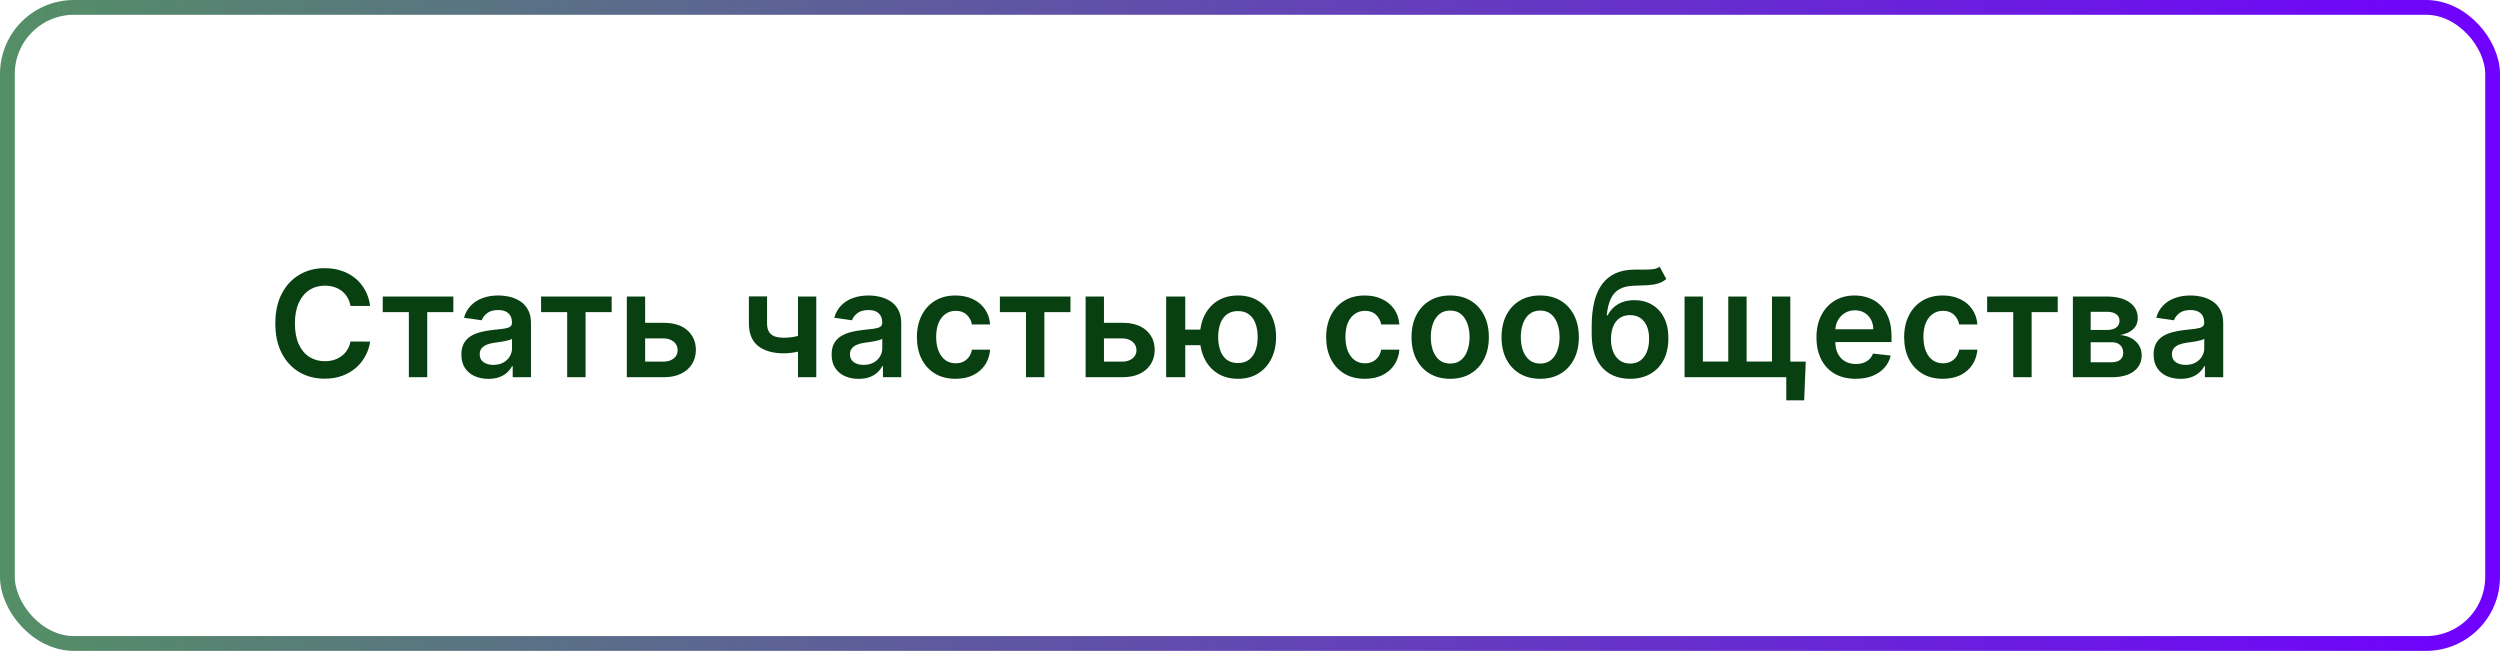 <svg width="338" height="88" viewBox="0 0 338 88" fill="none" xmlns="http://www.w3.org/2000/svg">
<path d="M50.043 41.362H47.387C47.311 40.927 47.172 40.541 46.968 40.205C46.764 39.864 46.511 39.575 46.208 39.338C45.905 39.101 45.559 38.924 45.171 38.805C44.788 38.682 44.373 38.621 43.928 38.621C43.137 38.621 42.437 38.82 41.826 39.217C41.215 39.61 40.737 40.188 40.391 40.95C40.045 41.708 39.873 42.633 39.873 43.727C39.873 44.84 40.045 45.778 40.391 46.54C40.742 47.297 41.22 47.87 41.826 48.258C42.437 48.642 43.135 48.834 43.921 48.834C44.357 48.834 44.764 48.777 45.143 48.663C45.526 48.545 45.869 48.372 46.172 48.145C46.48 47.918 46.738 47.638 46.947 47.307C47.16 46.975 47.306 46.597 47.387 46.17L50.043 46.185C49.944 46.876 49.728 47.525 49.397 48.131C49.07 48.737 48.642 49.272 48.111 49.736C47.581 50.195 46.961 50.555 46.251 50.815C45.54 51.071 44.752 51.199 43.886 51.199C42.607 51.199 41.466 50.903 40.462 50.311C39.458 49.719 38.668 48.865 38.09 47.747C37.512 46.63 37.224 45.29 37.224 43.727C37.224 42.16 37.515 40.82 38.097 39.707C38.679 38.59 39.473 37.735 40.476 37.144C41.48 36.552 42.617 36.256 43.886 36.256C44.695 36.256 45.448 36.369 46.144 36.597C46.84 36.824 47.46 37.158 48.005 37.598C48.549 38.034 48.997 38.569 49.347 39.203C49.702 39.833 49.934 40.553 50.043 41.362ZM51.746 42.2V40.091H61.291V42.2H57.761V51H55.276V42.2H51.746ZM66.029 51.22C65.337 51.22 64.715 51.097 64.161 50.851C63.611 50.6 63.176 50.231 62.854 49.743C62.537 49.255 62.378 48.654 62.378 47.939C62.378 47.323 62.492 46.814 62.719 46.412C62.946 46.01 63.256 45.688 63.649 45.446C64.042 45.205 64.485 45.022 64.978 44.899C65.475 44.771 65.988 44.679 66.519 44.622C67.158 44.556 67.676 44.497 68.074 44.445C68.472 44.388 68.761 44.303 68.941 44.189C69.125 44.071 69.218 43.888 69.218 43.642V43.599C69.218 43.064 69.059 42.65 68.742 42.356C68.424 42.063 67.968 41.916 67.371 41.916C66.741 41.916 66.242 42.053 65.872 42.328C65.508 42.603 65.261 42.927 65.134 43.301L62.733 42.96C62.922 42.297 63.235 41.743 63.671 41.298C64.106 40.849 64.639 40.512 65.269 40.29C65.898 40.062 66.594 39.949 67.357 39.949C67.882 39.949 68.406 40.01 68.926 40.133C69.447 40.257 69.923 40.46 70.354 40.744C70.785 41.024 71.13 41.405 71.391 41.888C71.656 42.371 71.788 42.974 71.788 43.699V51H69.317V49.501H69.232C69.076 49.804 68.855 50.089 68.571 50.354C68.292 50.614 67.939 50.825 67.513 50.986C67.092 51.142 66.597 51.22 66.029 51.22ZM66.696 49.331C67.212 49.331 67.66 49.229 68.038 49.026C68.417 48.817 68.709 48.543 68.912 48.202C69.12 47.861 69.225 47.489 69.225 47.087V45.801C69.144 45.867 69.007 45.929 68.813 45.986C68.623 46.043 68.41 46.092 68.174 46.135C67.937 46.178 67.702 46.215 67.47 46.249C67.238 46.282 67.037 46.31 66.867 46.334C66.483 46.386 66.14 46.471 65.837 46.59C65.534 46.708 65.295 46.874 65.12 47.087C64.944 47.295 64.857 47.565 64.857 47.896C64.857 48.37 65.029 48.727 65.375 48.969C65.721 49.21 66.161 49.331 66.696 49.331ZM73.152 42.2V40.091H82.698V42.2H79.168V51H76.682V42.2H73.152ZM86.485 43.642H89.702C91.094 43.642 92.171 43.981 92.934 44.658C93.696 45.335 94.08 46.222 94.084 47.321C94.08 48.036 93.904 48.67 93.559 49.224C93.218 49.778 92.721 50.214 92.067 50.531C91.419 50.844 90.63 51 89.702 51H84.745V40.091H87.224V48.891H89.702C90.261 48.891 90.72 48.749 91.08 48.465C91.44 48.176 91.62 47.806 91.62 47.356C91.62 46.883 91.44 46.497 91.08 46.199C90.72 45.901 90.261 45.751 89.702 45.751H86.485V43.642ZM110.361 40.091V51H107.889V40.091H110.361ZM109.203 45.02V47.122C108.924 47.245 108.607 47.356 108.252 47.456C107.901 47.551 107.53 47.626 107.137 47.683C106.748 47.74 106.36 47.769 105.972 47.769C104.513 47.769 103.36 47.442 102.513 46.788C101.67 46.13 101.249 45.105 101.249 43.713V40.077H103.706V43.713C103.706 44.182 103.789 44.558 103.955 44.842C104.12 45.126 104.371 45.335 104.708 45.467C105.044 45.595 105.465 45.659 105.972 45.659C106.54 45.659 107.08 45.602 107.591 45.489C108.102 45.375 108.64 45.219 109.203 45.02ZM116.087 51.22C115.396 51.22 114.773 51.097 114.219 50.851C113.67 50.6 113.234 50.231 112.912 49.743C112.595 49.255 112.437 48.654 112.437 47.939C112.437 47.323 112.55 46.814 112.778 46.412C113.005 46.01 113.315 45.688 113.708 45.446C114.101 45.205 114.544 45.022 115.036 44.899C115.533 44.771 116.047 44.679 116.577 44.622C117.216 44.556 117.735 44.497 118.133 44.445C118.53 44.388 118.819 44.303 118.999 44.189C119.184 44.071 119.276 43.888 119.276 43.642V43.599C119.276 43.064 119.117 42.65 118.8 42.356C118.483 42.063 118.026 41.916 117.43 41.916C116.8 41.916 116.3 42.053 115.931 42.328C115.566 42.603 115.32 42.927 115.192 43.301L112.792 42.96C112.981 42.297 113.294 41.743 113.729 41.298C114.165 40.849 114.698 40.512 115.327 40.29C115.957 40.062 116.653 39.949 117.415 39.949C117.941 39.949 118.464 40.01 118.985 40.133C119.506 40.257 119.982 40.46 120.412 40.744C120.843 41.024 121.189 41.405 121.449 41.888C121.715 42.371 121.847 42.974 121.847 43.699V51H119.376V49.501H119.29C119.134 49.804 118.914 50.089 118.63 50.354C118.35 50.614 117.998 50.825 117.572 50.986C117.15 51.142 116.655 51.22 116.087 51.22ZM116.755 49.331C117.271 49.331 117.718 49.229 118.097 49.026C118.476 48.817 118.767 48.543 118.971 48.202C119.179 47.861 119.283 47.489 119.283 47.087V45.801C119.203 45.867 119.065 45.929 118.871 45.986C118.682 46.043 118.469 46.092 118.232 46.135C117.995 46.178 117.761 46.215 117.529 46.249C117.297 46.282 117.096 46.31 116.925 46.334C116.542 46.386 116.198 46.471 115.895 46.59C115.592 46.708 115.353 46.874 115.178 47.087C115.003 47.295 114.915 47.565 114.915 47.896C114.915 48.37 115.088 48.727 115.434 48.969C115.779 49.21 116.22 49.331 116.755 49.331ZM129.191 51.213C128.102 51.213 127.167 50.974 126.385 50.496C125.609 50.017 125.01 49.357 124.589 48.514C124.172 47.667 123.964 46.691 123.964 45.588C123.964 44.48 124.177 43.502 124.603 42.655C125.029 41.803 125.63 41.14 126.407 40.666C127.188 40.188 128.111 39.949 129.177 39.949C130.062 39.949 130.846 40.112 131.528 40.439C132.214 40.761 132.761 41.218 133.168 41.81C133.575 42.397 133.807 43.083 133.864 43.869H131.407C131.307 43.344 131.071 42.906 130.697 42.555C130.327 42.2 129.832 42.023 129.212 42.023C128.687 42.023 128.225 42.165 127.827 42.449C127.43 42.728 127.119 43.131 126.897 43.656C126.679 44.182 126.57 44.812 126.57 45.545C126.57 46.289 126.679 46.928 126.897 47.463C127.115 47.993 127.42 48.403 127.813 48.692C128.211 48.976 128.677 49.118 129.212 49.118C129.591 49.118 129.93 49.047 130.228 48.905C130.531 48.758 130.784 48.547 130.988 48.273C131.191 47.998 131.331 47.664 131.407 47.271H133.864C133.803 48.043 133.575 48.727 133.182 49.324C132.789 49.916 132.254 50.38 131.577 50.716C130.9 51.047 130.105 51.213 129.191 51.213ZM135.183 42.2V40.091H144.729V42.2H141.199V51H138.713V42.2H135.183ZM148.516 43.642H151.733C153.126 43.642 154.203 43.981 154.965 44.658C155.727 45.335 156.111 46.222 156.116 47.321C156.111 48.036 155.936 48.67 155.59 49.224C155.249 49.778 154.752 50.214 154.099 50.531C153.45 50.844 152.662 51 151.733 51H146.776V40.091H149.255V48.891H151.733C152.292 48.891 152.751 48.749 153.111 48.465C153.471 48.176 153.651 47.806 153.651 47.356C153.651 46.883 153.471 46.497 153.111 46.199C152.751 45.901 152.292 45.751 151.733 45.751H148.516V43.642ZM164.079 44.558V46.675H158.205V44.558H164.079ZM160.244 40.091V51H157.666V40.091H160.244ZM167.374 51.213C166.323 51.213 165.412 50.974 164.64 50.496C163.873 50.017 163.279 49.355 162.857 48.507C162.436 47.66 162.225 46.679 162.225 45.567C162.225 44.454 162.436 43.476 162.857 42.633C163.279 41.791 163.873 41.133 164.64 40.659C165.412 40.186 166.323 39.949 167.374 39.949C168.421 39.949 169.328 40.186 170.095 40.659C170.866 41.133 171.463 41.791 171.884 42.633C172.311 43.476 172.524 44.454 172.524 45.567C172.524 46.679 172.311 47.66 171.884 48.507C171.463 49.355 170.866 50.017 170.095 50.496C169.328 50.974 168.421 51.213 167.374 51.213ZM167.374 49.082C167.995 49.082 168.501 48.926 168.894 48.614C169.287 48.301 169.576 47.88 169.761 47.349C169.945 46.819 170.038 46.225 170.038 45.567C170.038 44.909 169.945 44.314 169.761 43.784C169.576 43.254 169.287 42.835 168.894 42.527C168.501 42.215 167.995 42.058 167.374 42.058C166.749 42.058 166.238 42.215 165.84 42.527C165.447 42.835 165.159 43.254 164.974 43.784C164.789 44.314 164.697 44.909 164.697 45.567C164.697 46.23 164.789 46.826 164.974 47.356C165.159 47.887 165.447 48.308 165.84 48.621C166.238 48.928 166.749 49.082 167.374 49.082ZM184.523 51.213C183.434 51.213 182.499 50.974 181.718 50.496C180.941 50.017 180.342 49.357 179.921 48.514C179.504 47.667 179.296 46.691 179.296 45.588C179.296 44.48 179.509 43.502 179.935 42.655C180.361 41.803 180.962 41.14 181.739 40.666C182.52 40.188 183.443 39.949 184.509 39.949C185.394 39.949 186.178 40.112 186.86 40.439C187.546 40.761 188.093 41.218 188.5 41.81C188.907 42.397 189.139 43.083 189.196 43.869H186.739C186.639 43.344 186.403 42.906 186.029 42.555C185.659 42.2 185.164 42.023 184.544 42.023C184.019 42.023 183.557 42.165 183.159 42.449C182.762 42.728 182.451 43.131 182.229 43.656C182.011 44.182 181.902 44.812 181.902 45.545C181.902 46.289 182.011 46.928 182.229 47.463C182.447 47.993 182.752 48.403 183.145 48.692C183.543 48.976 184.009 49.118 184.544 49.118C184.923 49.118 185.262 49.047 185.56 48.905C185.863 48.758 186.116 48.547 186.32 48.273C186.523 47.998 186.663 47.664 186.739 47.271H189.196C189.135 48.043 188.907 48.727 188.514 49.324C188.121 49.916 187.586 50.38 186.909 50.716C186.232 51.047 185.437 51.213 184.523 51.213ZM196.066 51.213C195.001 51.213 194.077 50.979 193.296 50.51C192.515 50.041 191.909 49.385 191.478 48.543C191.052 47.7 190.839 46.715 190.839 45.588C190.839 44.461 191.052 43.474 191.478 42.626C191.909 41.779 192.515 41.121 193.296 40.652C194.077 40.183 195.001 39.949 196.066 39.949C197.131 39.949 198.055 40.183 198.836 40.652C199.617 41.121 200.221 41.779 200.647 42.626C201.078 43.474 201.293 44.461 201.293 45.588C201.293 46.715 201.078 47.7 200.647 48.543C200.221 49.385 199.617 50.041 198.836 50.51C198.055 50.979 197.131 51.213 196.066 51.213ZM196.08 49.153C196.658 49.153 197.141 48.995 197.529 48.678C197.917 48.356 198.206 47.925 198.395 47.385C198.59 46.845 198.687 46.244 198.687 45.581C198.687 44.913 198.59 44.31 198.395 43.77C198.206 43.225 197.917 42.792 197.529 42.47C197.141 42.148 196.658 41.987 196.08 41.987C195.488 41.987 194.996 42.148 194.603 42.47C194.215 42.792 193.923 43.225 193.729 43.77C193.54 44.31 193.445 44.913 193.445 45.581C193.445 46.244 193.54 46.845 193.729 47.385C193.923 47.925 194.215 48.356 194.603 48.678C194.996 48.995 195.488 49.153 196.08 49.153ZM208.234 51.213C207.169 51.213 206.245 50.979 205.464 50.51C204.683 50.041 204.077 49.385 203.646 48.543C203.22 47.7 203.007 46.715 203.007 45.588C203.007 44.461 203.22 43.474 203.646 42.626C204.077 41.779 204.683 41.121 205.464 40.652C206.245 40.183 207.169 39.949 208.234 39.949C209.299 39.949 210.222 40.183 211.004 40.652C211.785 41.121 212.389 41.779 212.815 42.626C213.246 43.474 213.461 44.461 213.461 45.588C213.461 46.715 213.246 47.7 212.815 48.543C212.389 49.385 211.785 50.041 211.004 50.51C210.222 50.979 209.299 51.213 208.234 51.213ZM208.248 49.153C208.826 49.153 209.309 48.995 209.697 48.678C210.085 48.356 210.374 47.925 210.563 47.385C210.758 46.845 210.855 46.244 210.855 45.581C210.855 44.913 210.758 44.31 210.563 43.77C210.374 43.225 210.085 42.792 209.697 42.47C209.309 42.148 208.826 41.987 208.248 41.987C207.656 41.987 207.164 42.148 206.771 42.47C206.383 42.792 206.091 43.225 205.897 43.77C205.708 44.31 205.613 44.913 205.613 45.581C205.613 46.244 205.708 46.845 205.897 47.385C206.091 47.925 206.383 48.356 206.771 48.678C207.164 48.995 207.656 49.153 208.248 49.153ZM224.386 36.057L225.281 37.719C224.964 37.993 224.609 38.192 224.216 38.315C223.823 38.438 223.361 38.519 222.831 38.557C222.305 38.59 221.68 38.614 220.956 38.628C220.141 38.647 219.476 38.801 218.96 39.09C218.444 39.378 218.049 39.816 217.774 40.403C217.499 40.986 217.319 41.729 217.234 42.633H217.355C217.696 41.966 218.174 41.457 218.79 41.106C219.405 40.756 220.127 40.581 220.956 40.581C221.86 40.581 222.658 40.785 223.349 41.192C224.045 41.594 224.587 42.179 224.976 42.946C225.369 43.713 225.565 44.641 225.565 45.73C225.565 46.852 225.354 47.825 224.933 48.649C224.512 49.468 223.913 50.1 223.136 50.545C222.364 50.99 221.448 51.213 220.388 51.213C219.332 51.213 218.413 50.983 217.632 50.524C216.855 50.06 216.254 49.376 215.828 48.472C215.407 47.562 215.196 46.443 215.196 45.112V44.132C215.196 41.566 215.674 39.651 216.631 38.386C217.587 37.122 219.005 36.478 220.885 36.455C221.443 36.445 221.943 36.443 222.383 36.447C222.828 36.452 223.217 36.431 223.548 36.383C223.88 36.336 224.159 36.227 224.386 36.057ZM220.402 49.153C220.927 49.153 221.382 49.019 221.765 48.749C222.149 48.474 222.443 48.086 222.646 47.584C222.854 47.082 222.959 46.488 222.959 45.801C222.959 45.124 222.854 44.549 222.646 44.075C222.438 43.597 222.142 43.233 221.758 42.981C221.375 42.731 220.918 42.605 220.388 42.605C219.99 42.605 219.632 42.676 219.315 42.818C218.998 42.96 218.728 43.169 218.506 43.443C218.283 43.718 218.113 44.052 217.994 44.445C217.876 44.838 217.812 45.29 217.802 45.801C217.802 46.829 218.034 47.645 218.498 48.251C218.962 48.853 219.597 49.153 220.402 49.153ZM244.138 48.891L243.925 54.125H241.503V51H240.217V48.891H244.138ZM227.753 40.091H230.231V48.883H233.662V40.091H236.14V48.883H239.571V40.091H242.05V51H227.753V40.091ZM250.883 51.213C249.789 51.213 248.845 50.986 248.049 50.531C247.258 50.072 246.65 49.423 246.224 48.585C245.798 47.742 245.585 46.751 245.585 45.609C245.585 44.487 245.798 43.502 246.224 42.655C246.655 41.803 247.256 41.14 248.028 40.666C248.8 40.188 249.706 39.949 250.748 39.949C251.42 39.949 252.055 40.058 252.651 40.276C253.253 40.489 253.783 40.82 254.242 41.27C254.706 41.72 255.071 42.293 255.336 42.989C255.601 43.68 255.734 44.504 255.734 45.46V46.249H246.792V44.516H253.269C253.265 44.023 253.158 43.585 252.95 43.202C252.741 42.813 252.45 42.508 252.076 42.285C251.707 42.063 251.276 41.952 250.784 41.952C250.258 41.952 249.796 42.08 249.399 42.335C249.001 42.586 248.691 42.918 248.468 43.33C248.25 43.737 248.139 44.184 248.134 44.672V46.185C248.134 46.819 248.25 47.364 248.482 47.818C248.714 48.268 249.039 48.614 249.455 48.855C249.872 49.092 250.36 49.21 250.919 49.21C251.293 49.21 251.631 49.158 251.934 49.054C252.237 48.945 252.5 48.786 252.722 48.578C252.945 48.37 253.113 48.112 253.227 47.804L255.627 48.074C255.476 48.708 255.187 49.262 254.761 49.736C254.339 50.205 253.8 50.569 253.142 50.83C252.483 51.085 251.731 51.213 250.883 51.213ZM262.667 51.213C261.578 51.213 260.643 50.974 259.862 50.496C259.086 50.017 258.487 49.357 258.065 48.514C257.648 47.667 257.44 46.691 257.44 45.588C257.44 44.48 257.653 43.502 258.079 42.655C258.506 41.803 259.107 41.14 259.883 40.666C260.665 40.188 261.588 39.949 262.653 39.949C263.539 39.949 264.322 40.112 265.004 40.439C265.691 40.761 266.238 41.218 266.645 41.81C267.052 42.397 267.284 43.083 267.341 43.869H264.883C264.784 43.344 264.547 42.906 264.173 42.555C263.804 42.2 263.309 42.023 262.689 42.023C262.163 42.023 261.702 42.165 261.304 42.449C260.906 42.728 260.596 43.131 260.373 43.656C260.156 44.182 260.047 44.812 260.047 45.545C260.047 46.289 260.156 46.928 260.373 47.463C260.591 47.993 260.897 48.403 261.29 48.692C261.687 48.976 262.154 49.118 262.689 49.118C263.068 49.118 263.406 49.047 263.704 48.905C264.007 48.758 264.261 48.547 264.464 48.273C264.668 47.998 264.808 47.664 264.883 47.271H267.341C267.279 48.043 267.052 48.727 266.659 49.324C266.266 49.916 265.731 50.38 265.054 50.716C264.377 51.047 263.581 51.213 262.667 51.213ZM268.66 42.2V40.091H278.205V42.2H274.676V51H272.19V42.2H268.66ZM280.253 51V40.091H284.834C286.126 40.091 287.147 40.349 287.895 40.865C288.648 41.381 289.024 42.101 289.024 43.024C289.024 43.635 288.811 44.135 288.385 44.523C287.963 44.906 287.388 45.164 286.659 45.297C287.232 45.344 287.734 45.489 288.165 45.73C288.6 45.972 288.941 46.289 289.187 46.682C289.434 47.075 289.557 47.527 289.557 48.038C289.557 48.64 289.398 49.163 289.081 49.608C288.768 50.048 288.311 50.392 287.71 50.638C287.113 50.879 286.389 51 285.537 51H280.253ZM282.66 48.976H285.537C286.01 48.976 286.382 48.865 286.652 48.642C286.922 48.415 287.057 48.107 287.057 47.719C287.057 47.269 286.922 46.916 286.652 46.66C286.382 46.4 286.01 46.27 285.537 46.27H282.66V48.976ZM282.66 44.608H284.883C285.234 44.608 285.534 44.558 285.785 44.459C286.036 44.355 286.228 44.21 286.361 44.026C286.493 43.836 286.559 43.611 286.559 43.351C286.559 42.977 286.406 42.683 286.098 42.47C285.795 42.257 285.373 42.151 284.834 42.151H282.66V44.608ZM294.818 51.22C294.126 51.22 293.504 51.097 292.95 50.851C292.401 50.6 291.965 50.231 291.643 49.743C291.326 49.255 291.167 48.654 291.167 47.939C291.167 47.323 291.281 46.814 291.508 46.412C291.735 46.01 292.045 45.688 292.438 45.446C292.831 45.205 293.274 45.022 293.767 44.899C294.264 44.771 294.777 44.679 295.308 44.622C295.947 44.556 296.465 44.497 296.863 44.445C297.261 44.388 297.55 44.303 297.73 44.189C297.914 44.071 298.007 43.888 298.007 43.642V43.599C298.007 43.064 297.848 42.65 297.531 42.356C297.213 42.063 296.757 41.916 296.16 41.916C295.53 41.916 295.031 42.053 294.661 42.328C294.297 42.603 294.051 42.927 293.923 43.301L291.522 42.96C291.712 42.297 292.024 41.743 292.46 41.298C292.895 40.849 293.428 40.512 294.058 40.29C294.687 40.062 295.383 39.949 296.146 39.949C296.671 39.949 297.195 40.01 297.715 40.133C298.236 40.257 298.712 40.46 299.143 40.744C299.574 41.024 299.919 41.405 300.18 41.888C300.445 42.371 300.578 42.974 300.578 43.699V51H298.106V49.501H298.021C297.865 49.804 297.644 50.089 297.36 50.354C297.081 50.614 296.728 50.825 296.302 50.986C295.881 51.142 295.386 51.22 294.818 51.22ZM295.485 49.331C296.001 49.331 296.449 49.229 296.828 49.026C297.206 48.817 297.498 48.543 297.701 48.202C297.91 47.861 298.014 47.489 298.014 47.087V45.801C297.933 45.867 297.796 45.929 297.602 45.986C297.412 46.043 297.199 46.092 296.963 46.135C296.726 46.178 296.491 46.215 296.259 46.249C296.027 46.282 295.826 46.31 295.656 46.334C295.272 46.386 294.929 46.471 294.626 46.59C294.323 46.708 294.084 46.874 293.909 47.087C293.733 47.295 293.646 47.565 293.646 47.896C293.646 48.37 293.819 48.727 294.164 48.969C294.51 49.21 294.95 49.331 295.485 49.331Z" fill="#084011"/>
<rect x="1" y="1" width="336" height="86" rx="9" stroke="url(#paint0_linear_652_39)" stroke-width="2"/>
<defs>
<linearGradient id="paint0_linear_652_39" x1="0" y1="44" x2="338" y2="44" gradientUnits="userSpaceOnUse">
<stop stop-color="#548F65"/>
<stop offset="1" stop-color="#7000FF"/>
</linearGradient>
</defs>
</svg>
